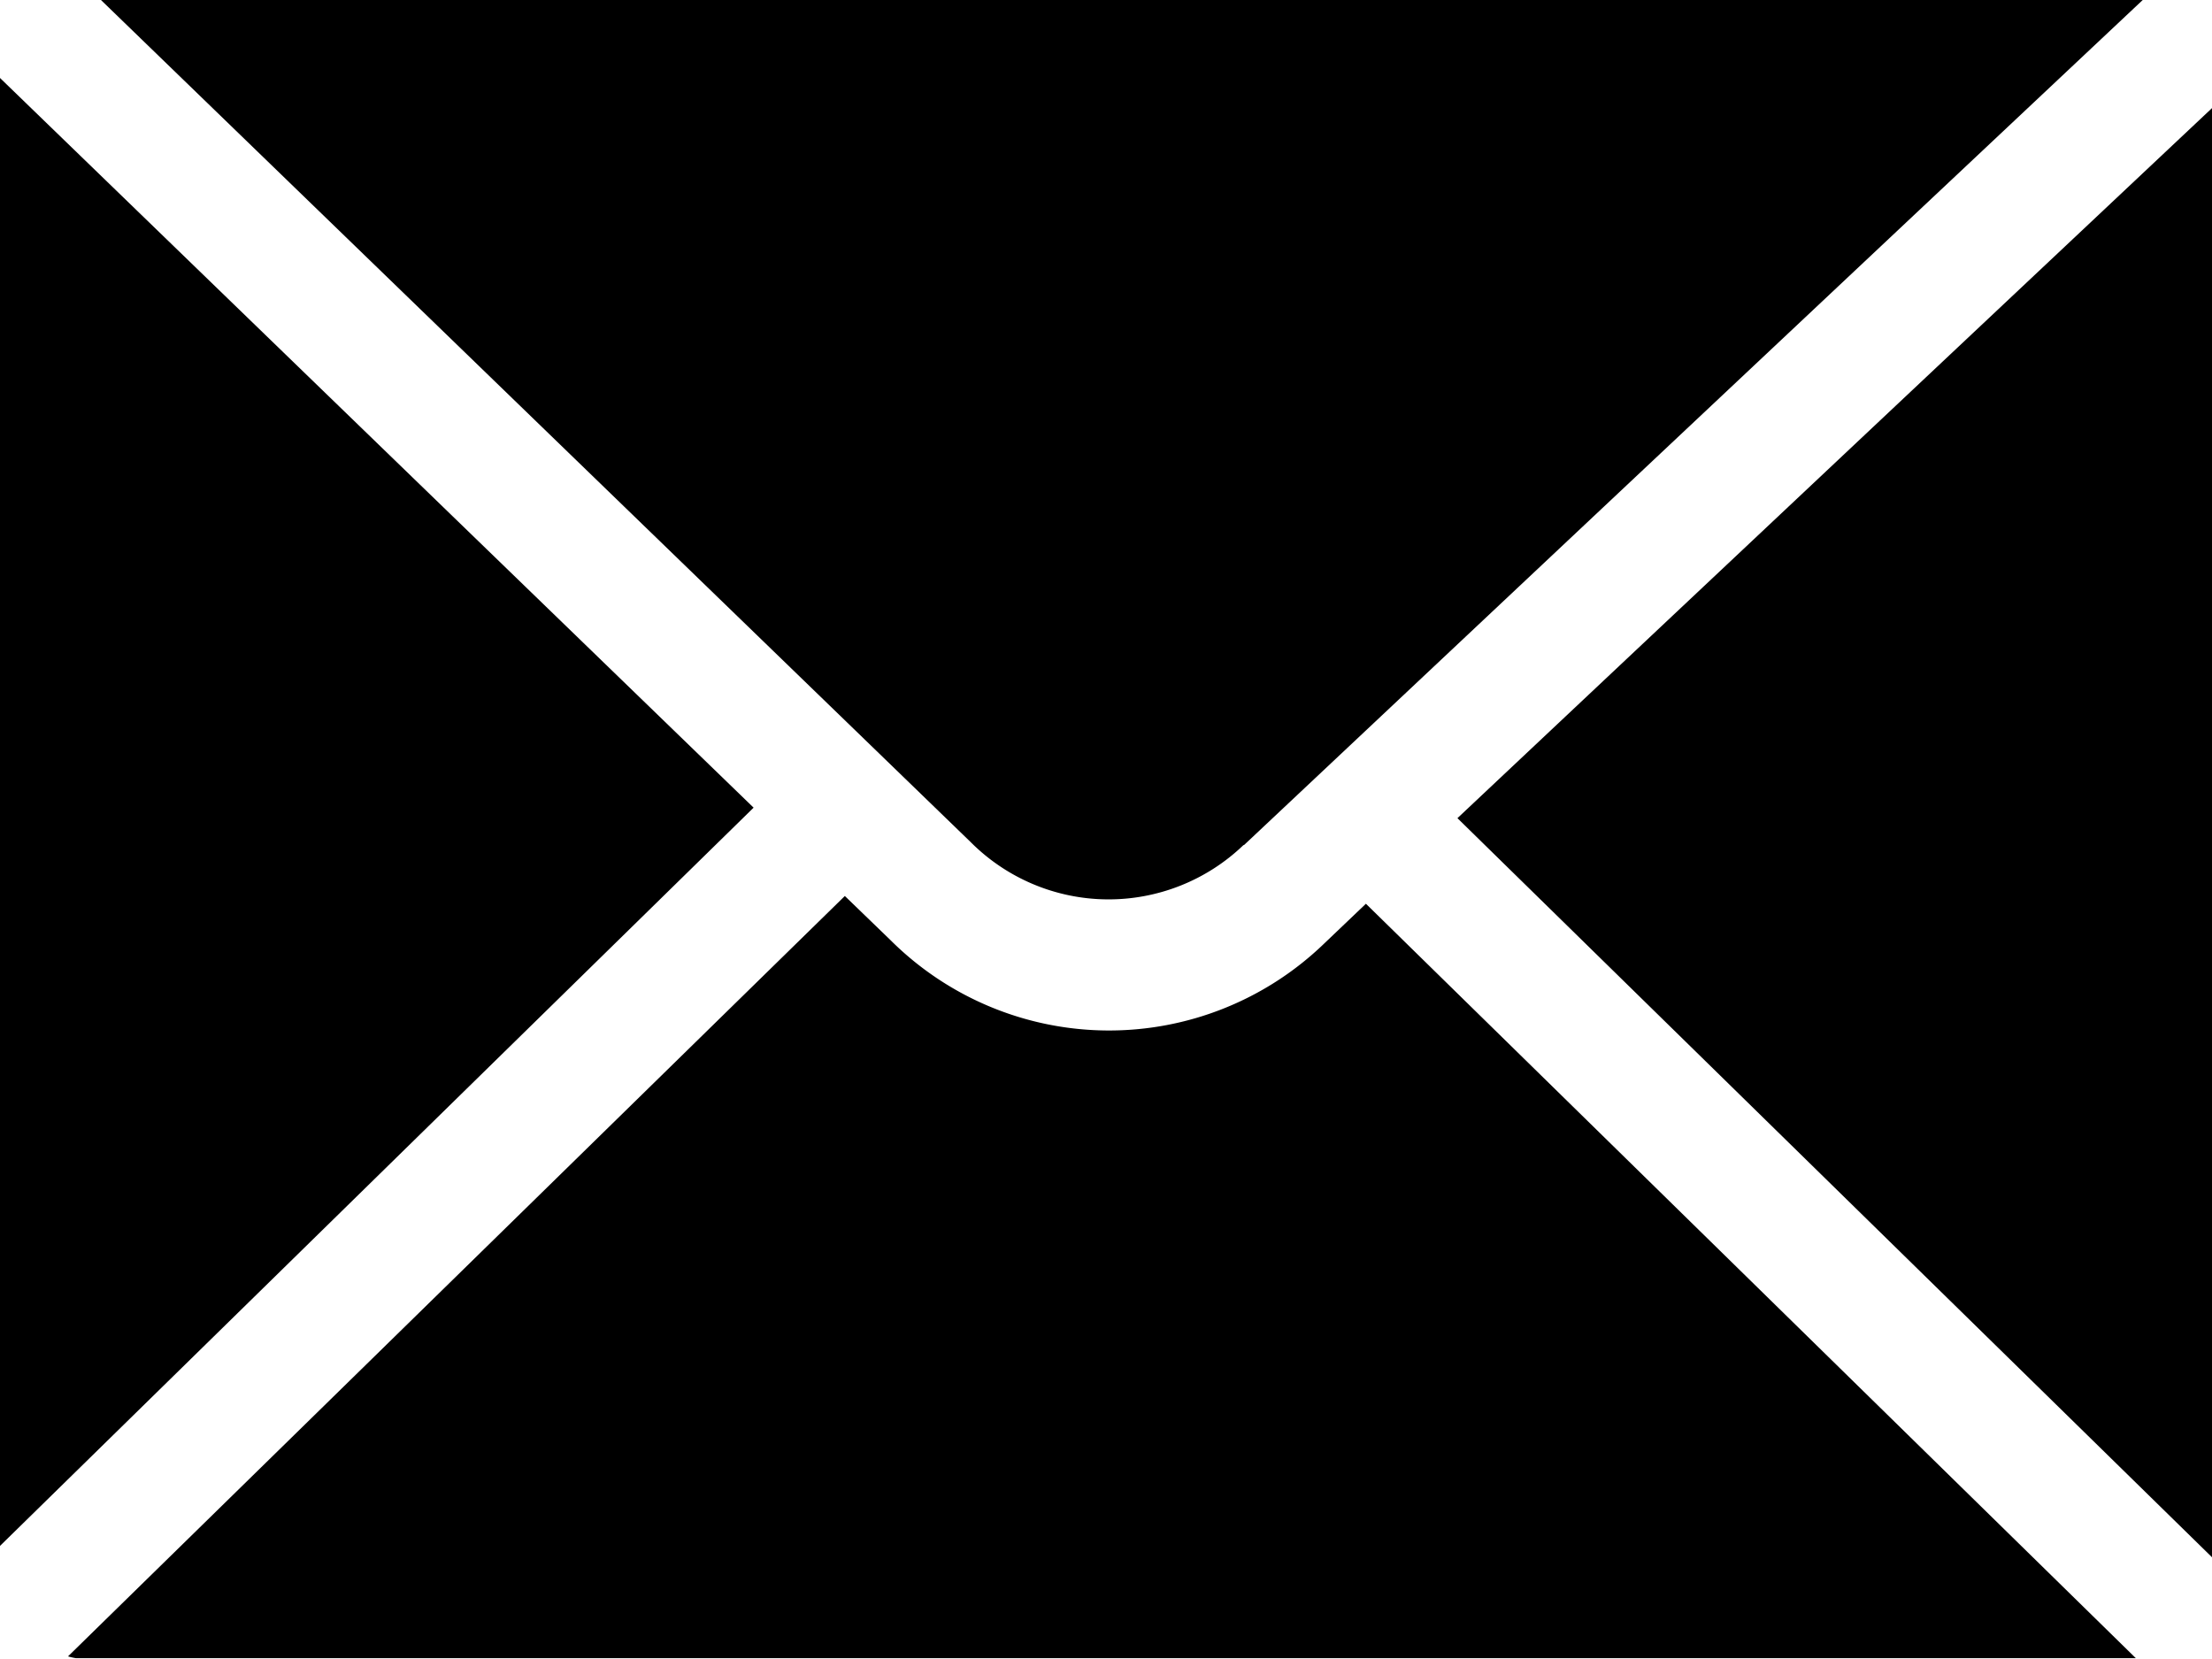 <svg xmlns="http://www.w3.org/2000/svg" width="16" height="12" viewBox="0 0 16 12">
  <path id="e-mail" class="cls-1" d="M629,22.17V11.688l-5.458,5.136Zm-16-10.7c0,0.006,0,.012,0,0.018v10.6l5.451-5.34Zm9,5.547,6.5-6.112c-0.013,0-.024-0.007-0.038-0.007H613.722l6.3,6.1A1.408,1.408,0,0,0,621.993,17.02Zm0.577,0.715a2.239,2.239,0,0,1-3.135-.025l-0.331-.32-5.619,5.5a0.465,0.465,0,0,0,.057.013h14.9l-5.569-5.457Z" transform="translate(-613 -10.906)"/>
</svg>
